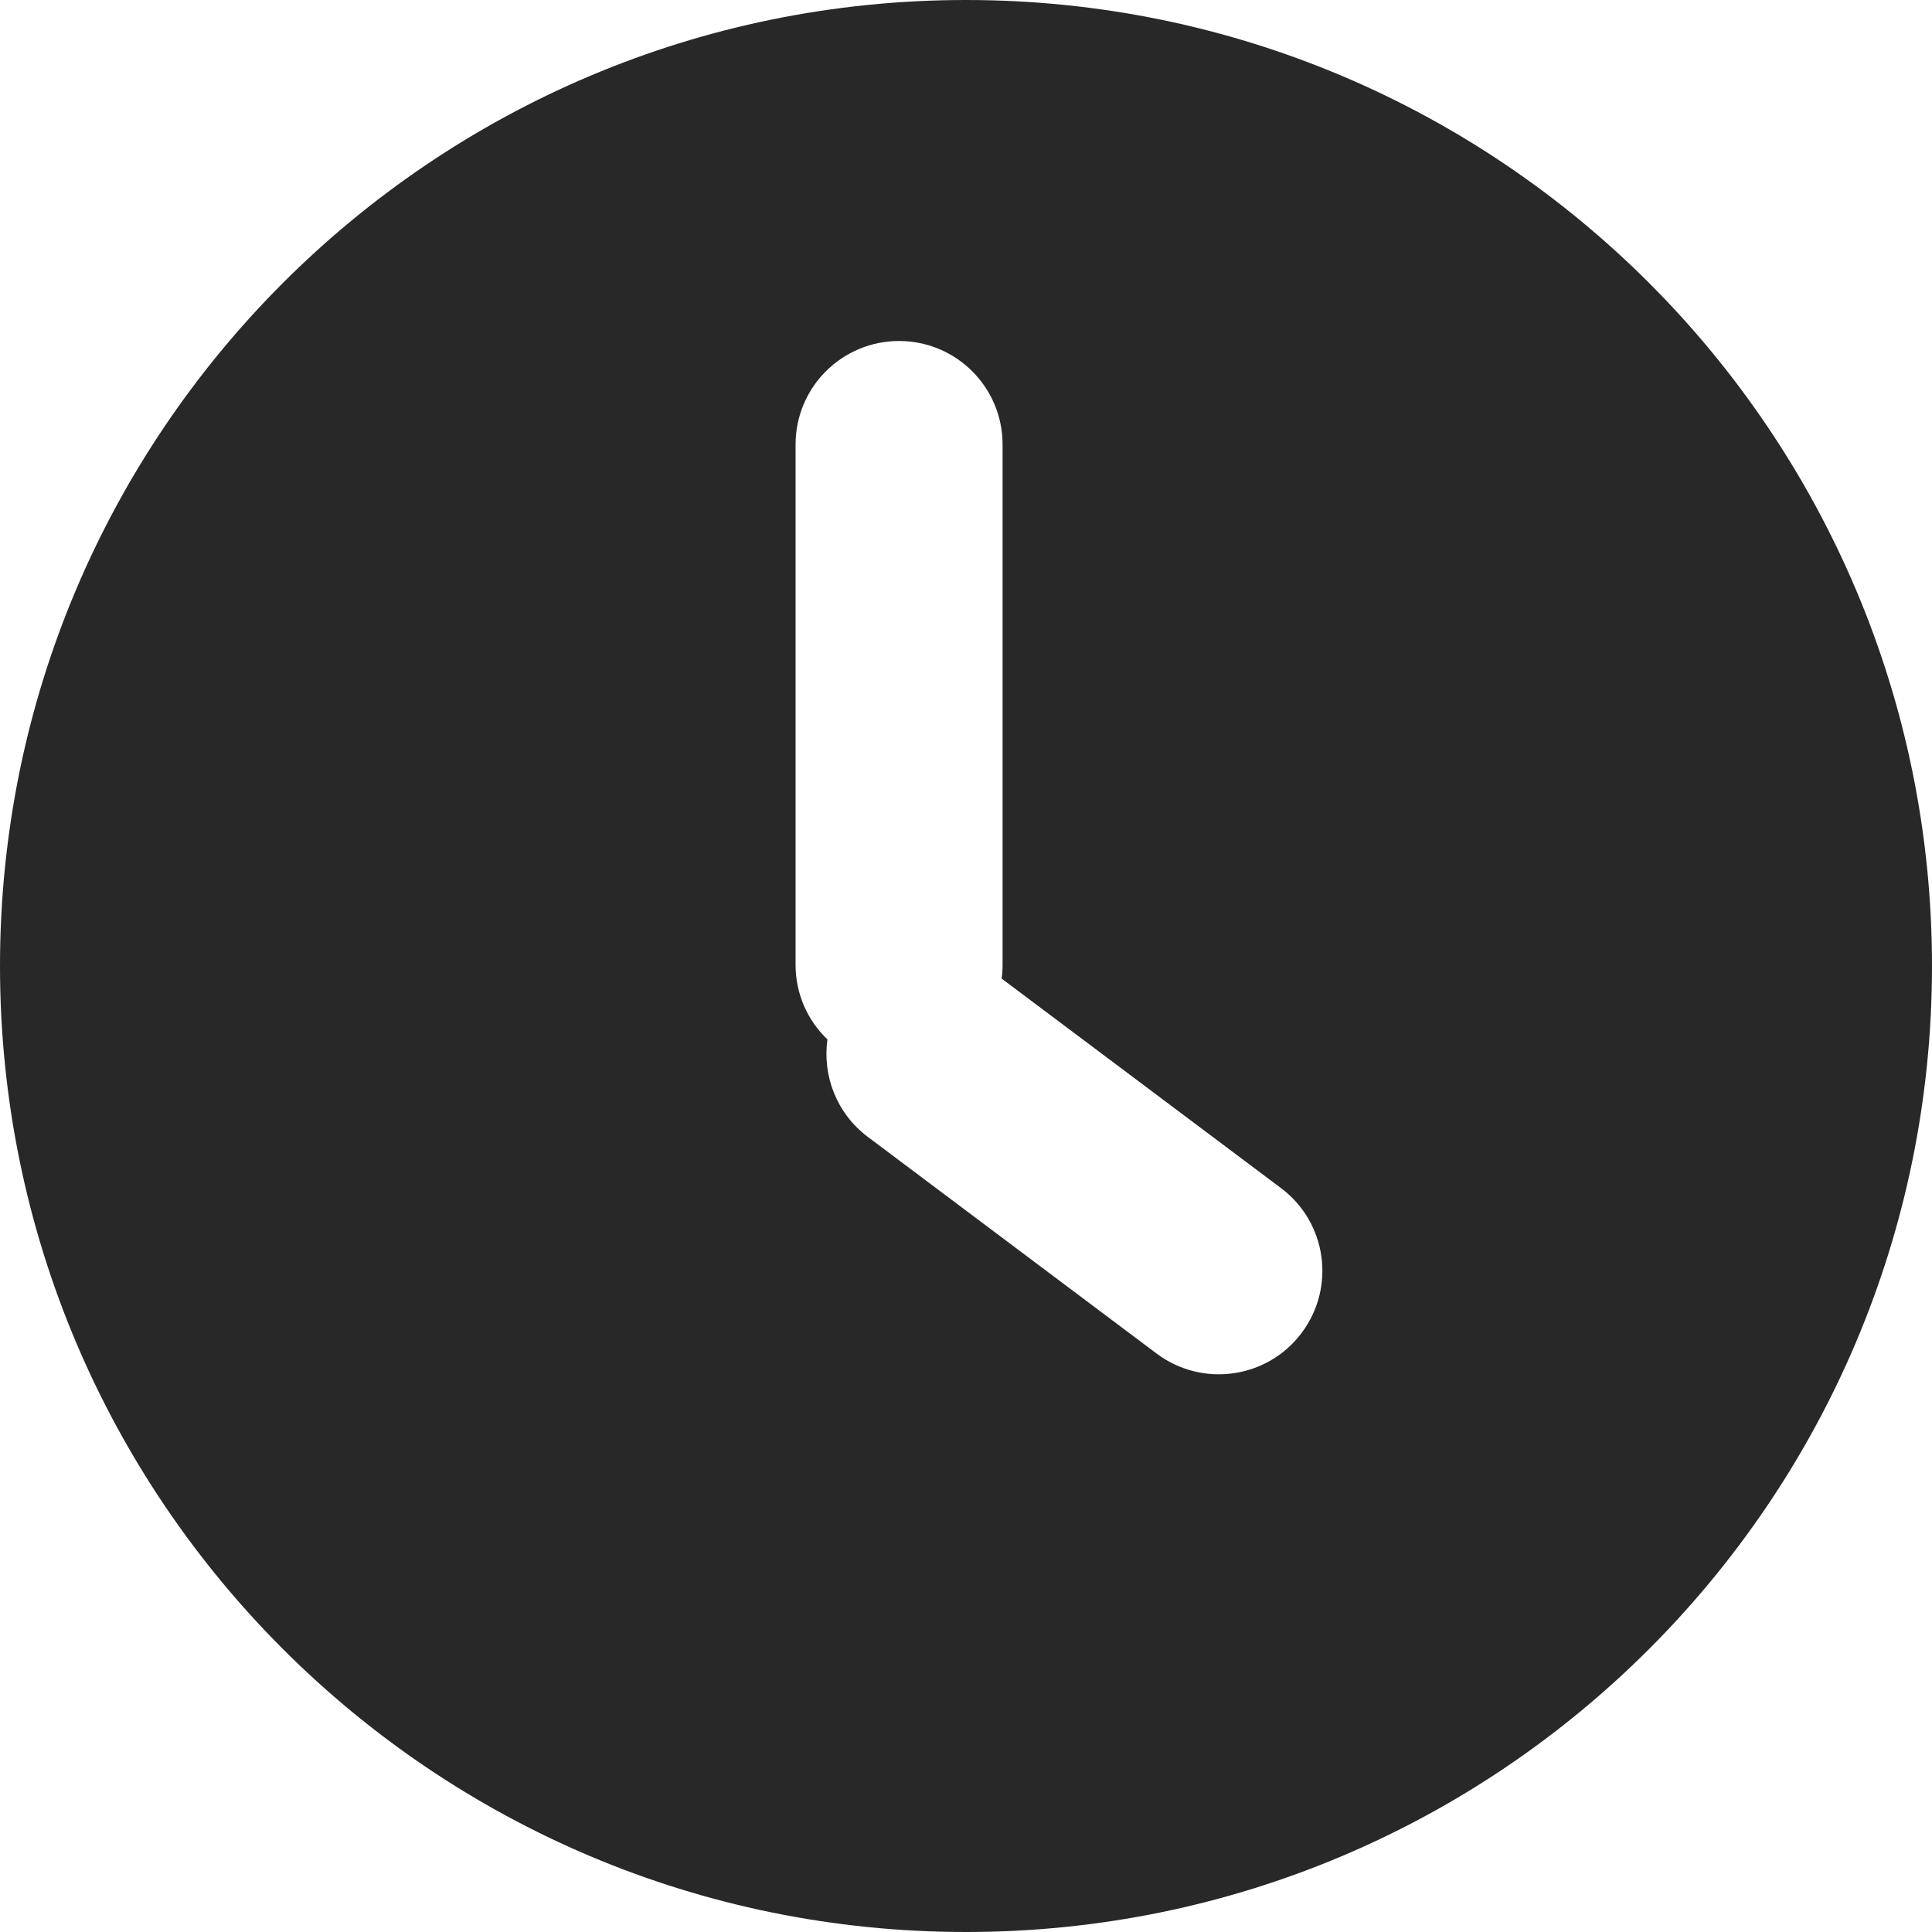 <svg width="14" height="14" viewBox="0 0 14 14" fill="none" xmlns="http://www.w3.org/2000/svg">
<path fill-rule="evenodd" clip-rule="evenodd" d="M14 7C14 10.866 10.866 14 7 14C3.134 14 0 10.866 0 7C0 3.134 3.134 0 7 0C10.866 0 14 3.134 14 7ZM6.515 2.471C6.929 2.471 7.265 2.806 7.265 3.221L7.265 6.991C7.265 7.025 7.263 7.058 7.258 7.091L9.282 8.609C9.614 8.857 9.681 9.327 9.432 9.659C9.184 9.99 8.714 10.057 8.382 9.809L6.288 8.238C6.062 8.068 5.959 7.795 5.996 7.532C5.853 7.396 5.765 7.204 5.765 6.991L5.765 3.221C5.765 2.806 6.101 2.471 6.515 2.471Z" fill="#282828"/>
</svg>
